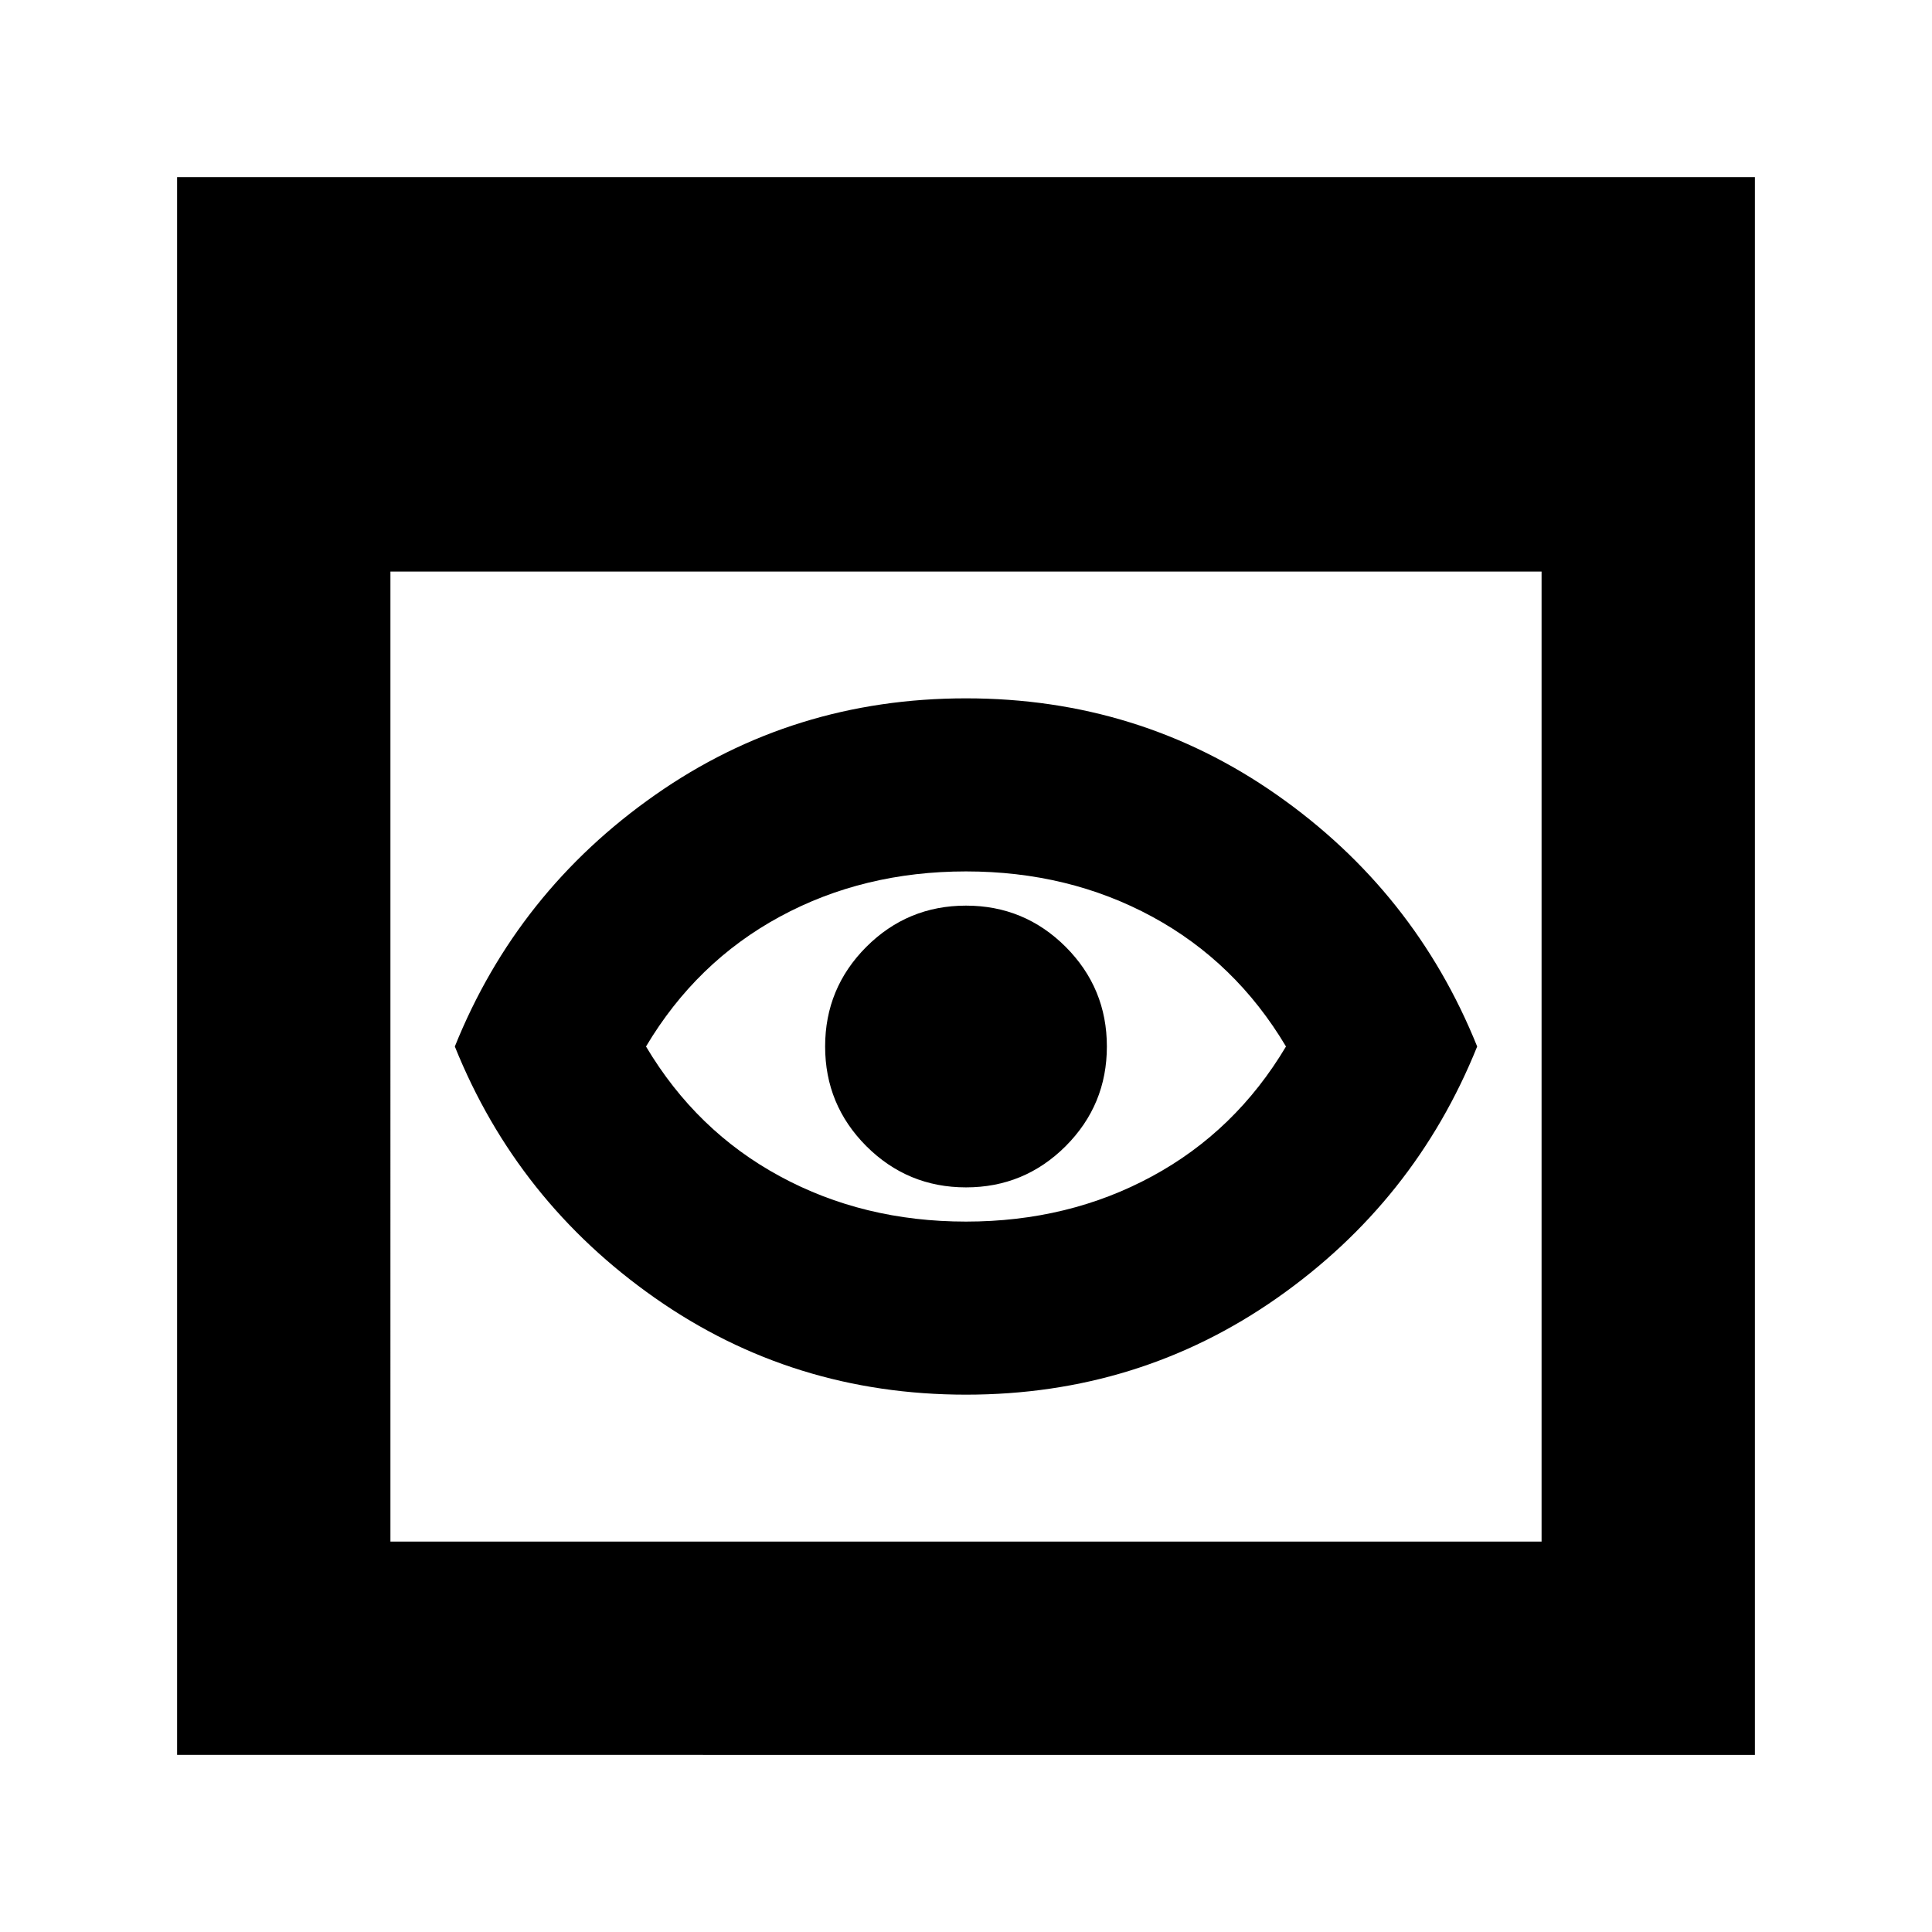 <svg xmlns="http://www.w3.org/2000/svg" height="24" width="24"><path d="M12 15.175q1.275 0 2.312-.563Q15.35 14.05 15.975 13q-.625-1.05-1.663-1.613-1.037-.562-2.312-.562t-2.312.562Q8.65 11.95 8.025 13q.625 1.05 1.663 1.612 1.037.563 2.312.563Zm0 2.15q-2.15 0-3.862-1.2Q6.425 14.925 5.65 13q.775-1.925 2.488-3.125 1.712-1.2 3.862-1.2 2.15 0 3.863 1.2 1.712 1.2 2.487 3.125-.775 1.925-2.487 3.125-1.713 1.2-3.863 1.2Zm0-2.575q-.725 0-1.238-.512-.512-.513-.512-1.238t.512-1.238q.513-.512 1.238-.512t1.238.512q.512.513.512 1.238t-.512 1.238q-.513.512-1.238.512ZM2.2 21.8V2.2h19.6v19.6Zm2.65-2.65h14.3V7.1H4.85Z"/></svg>